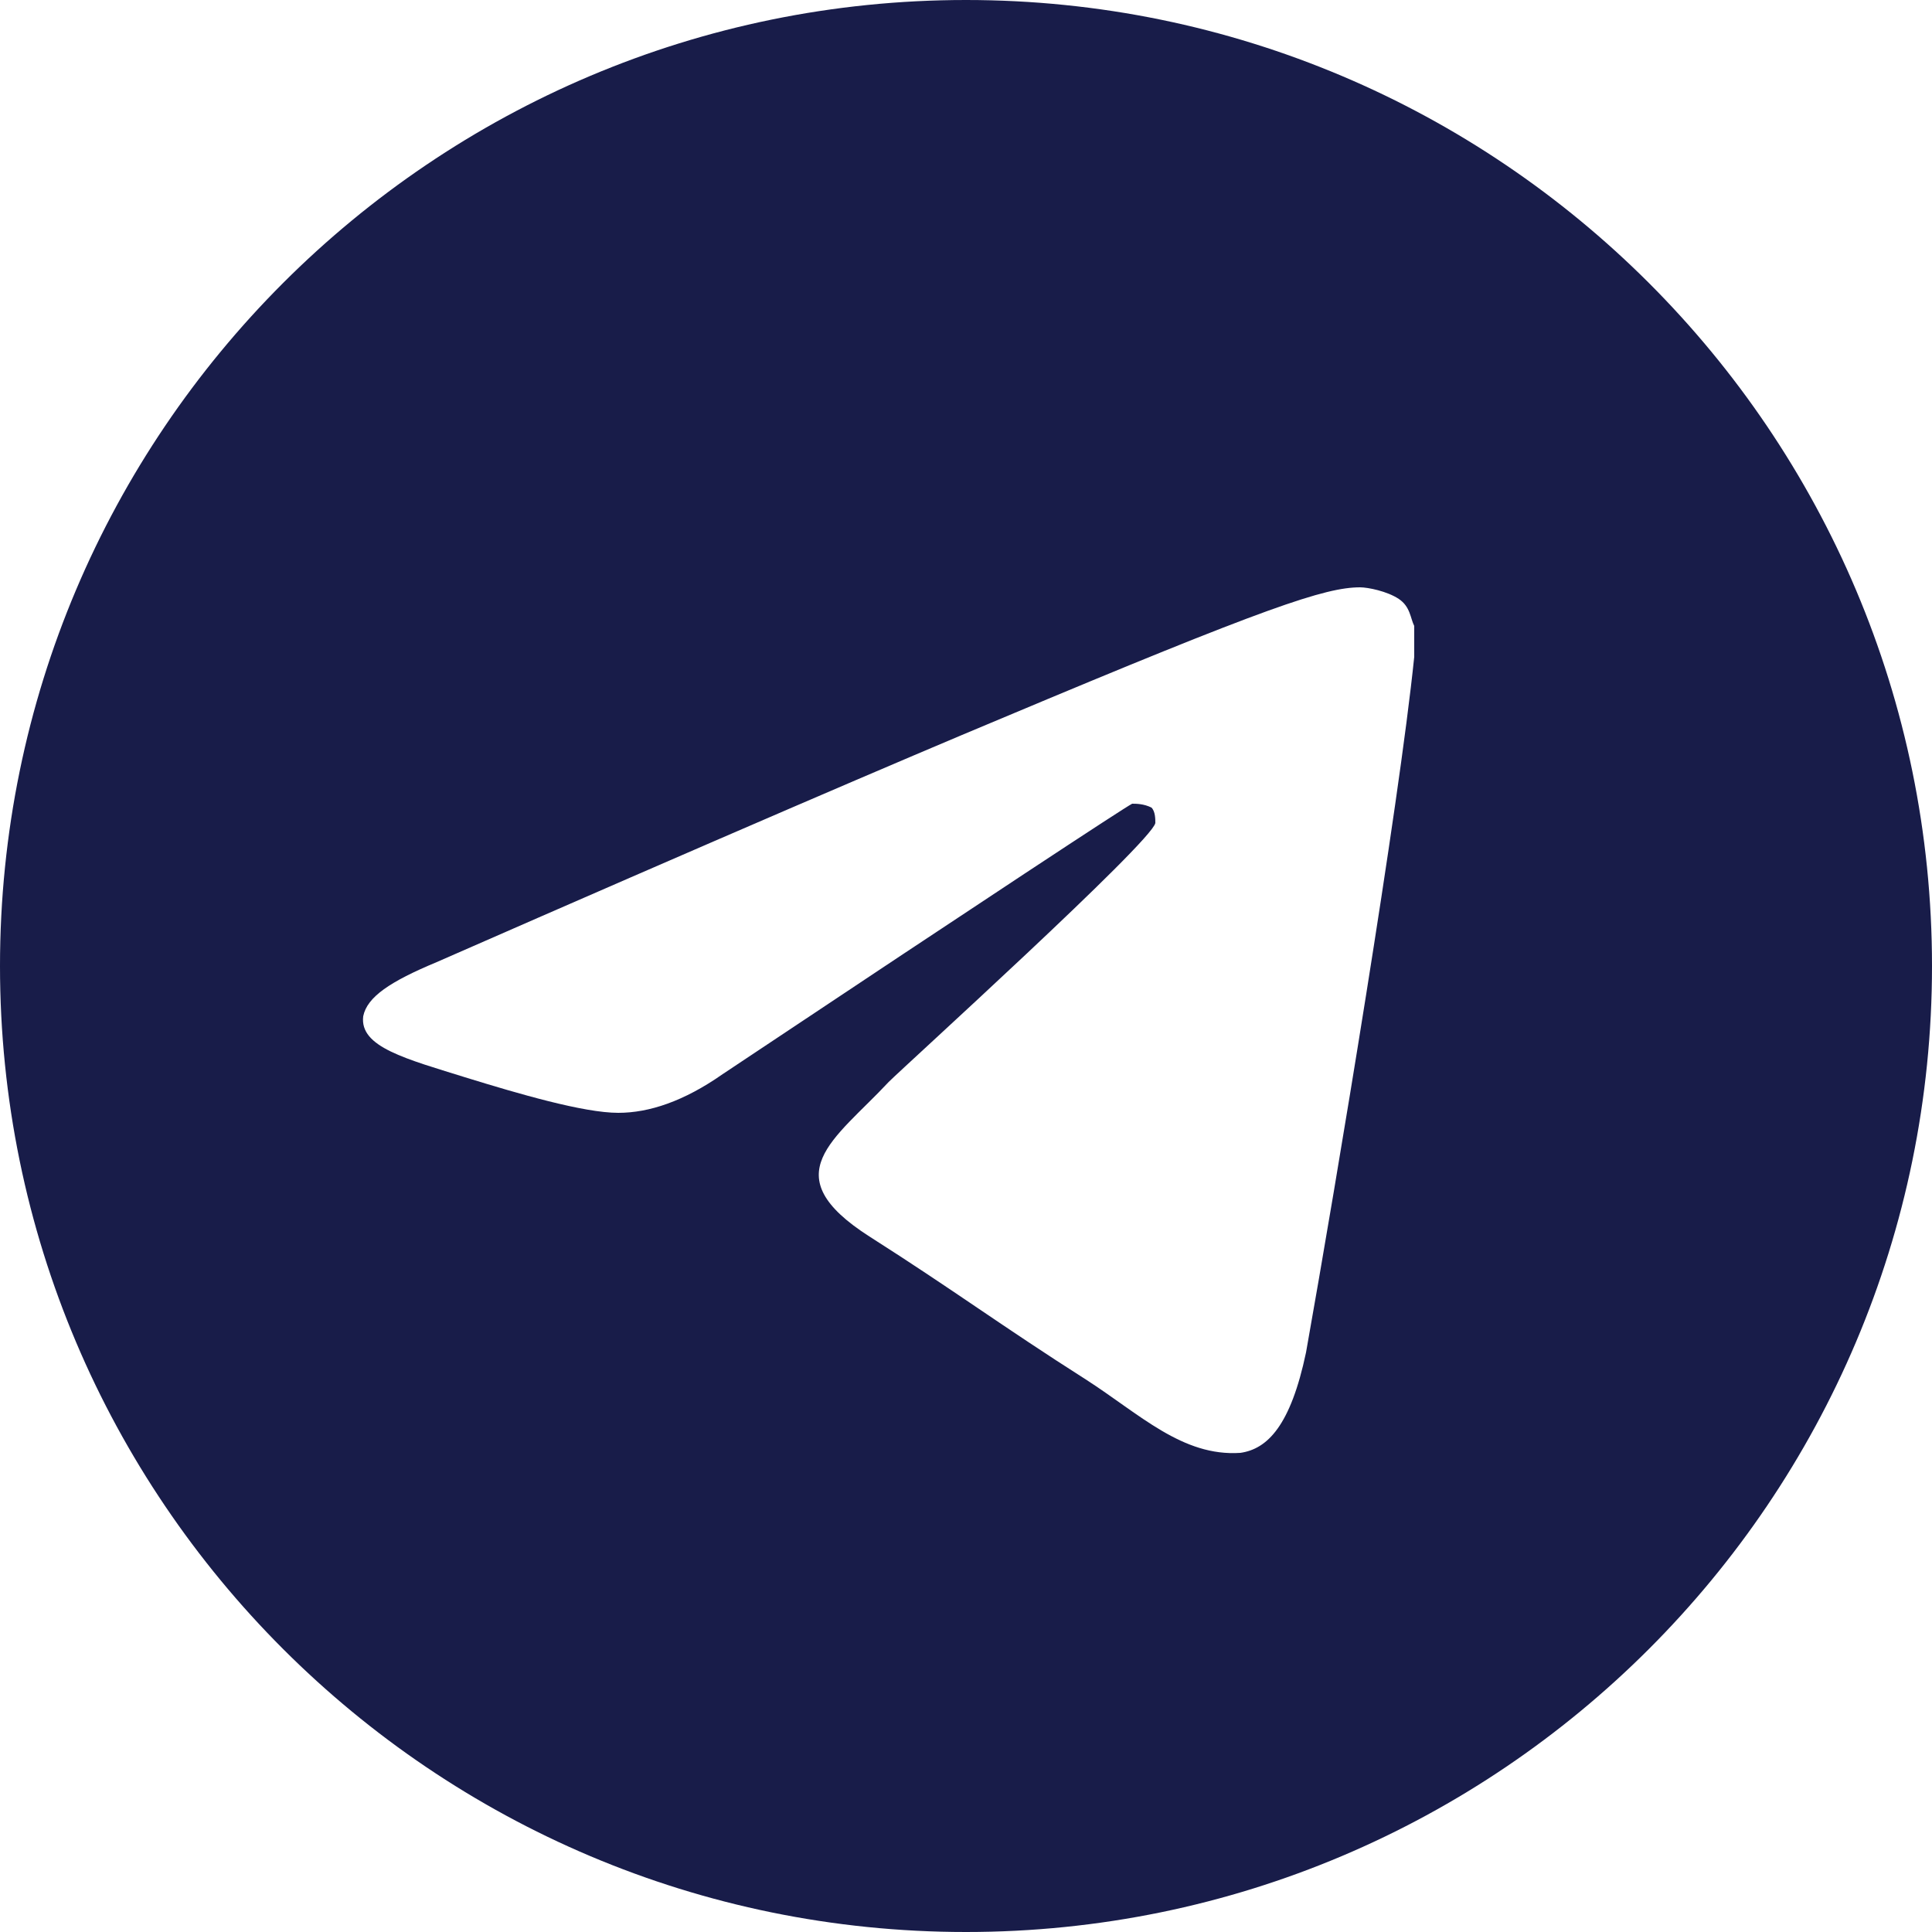 <?xml version="1.0" encoding="utf-8"?>
<!-- Generator: Adobe Illustrator 26.3.1, SVG Export Plug-In . SVG Version: 6.00 Build 0)  -->
<svg version="1.1" id="uuid-59251743-730e-40aa-b557-f90070063bb3"
	 xmlns="http://www.w3.org/2000/svg" xmlns:xlink="http://www.w3.org/1999/xlink" x="0px" y="0px" width="50px" height="50px"
	 viewBox="0 0 50 50" style="enable-background:new 0 0 50 50; fill:#181C49;" xml:space="preserve">
	<path class="st0" d="M25,0C11.2,0,0,11.2,0,25s11.2,25,25,25s25-11.2,25-25S38.8,0,25,0z M36.6,17c-0.4,3.9-2,13.5-2.8,18
	c-0.4,1.9-1,2.5-1.7,2.6c-1.5,0.1-2.6-1-4-1.9c-2.2-1.4-3.4-2.3-5.6-3.7c-2.5-1.6-0.9-2.5,0.5-4c0.4-0.4,6.8-6.2,6.9-6.7
	c0-0.1,0-0.3-0.1-0.4c-0.2-0.1-0.4-0.1-0.5-0.1c-0.2,0.1-3.7,2.4-10.6,7c-1,0.7-1.9,1-2.7,1c-0.9,0-2.6-0.5-3.9-0.9
	c-1.6-0.5-2.8-0.8-2.7-1.6c0.1-0.5,0.7-0.9,1.9-1.4c7.3-3.2,12.2-5.3,14.6-6.3c6.9-2.9,8.4-3.4,9.3-3.4c0.2,0,0.7,0.1,1,0.3
	c0.3,0.2,0.3,0.5,0.4,0.7C36.6,16.2,36.6,16.6,36.6,17L36.6,17z"/>
</svg>